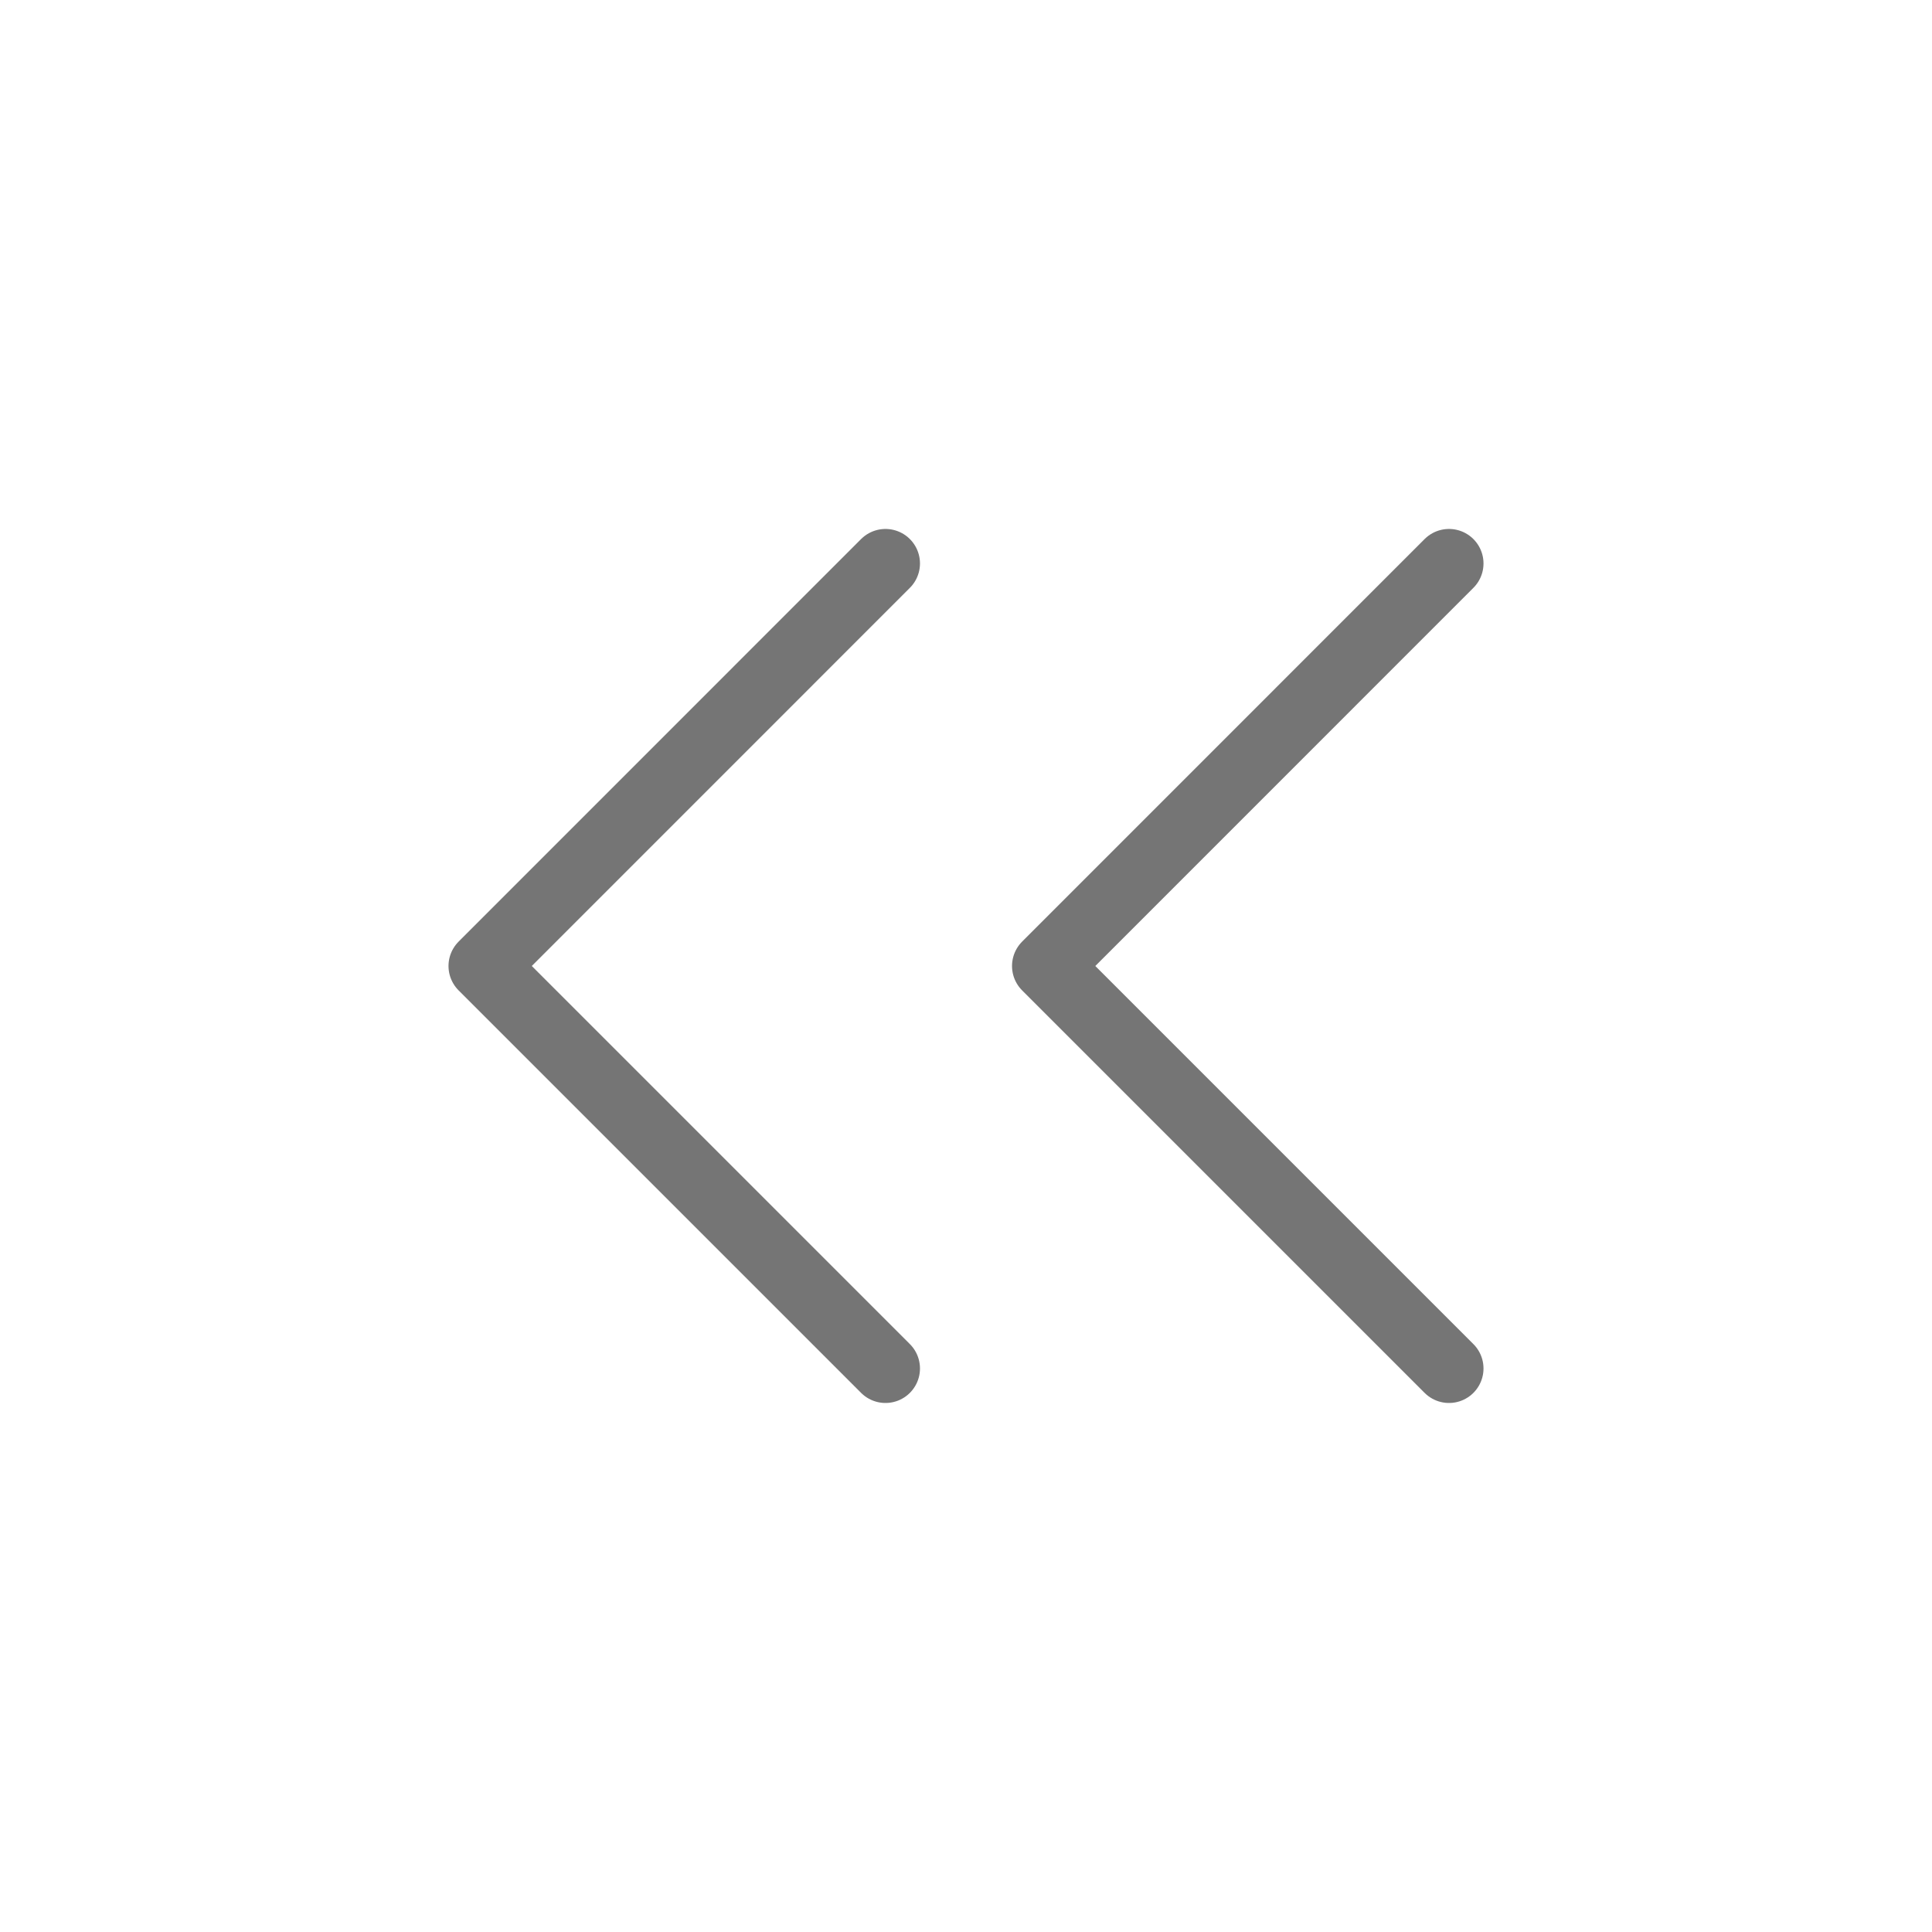 <svg width="28" height="28" viewBox="0 0 28 28" fill="none" xmlns="http://www.w3.org/2000/svg">
<path d="M12.833 19.833L7 14L12.833 8.166M21 19.833L15.167 14L21 8.166" stroke="#757575" stroke-linecap="round" stroke-linejoin="round"/>
</svg>
